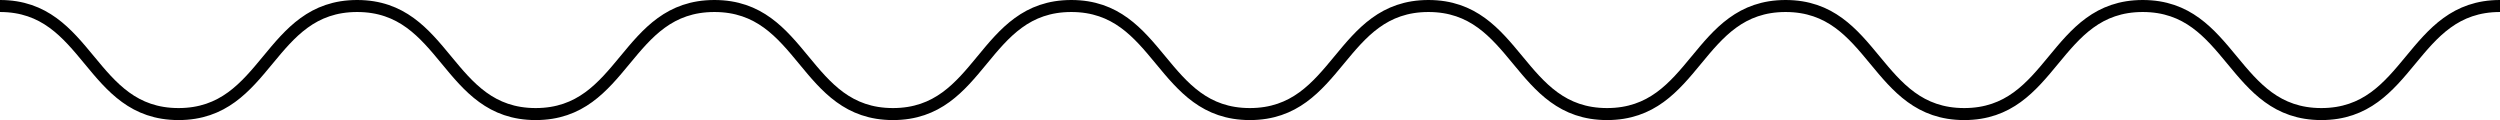 <svg id="Capa_1" data-name="Capa 1" xmlns="http://www.w3.org/2000/svg" viewBox="0 0 416.43 20"><defs><style>.cls-1{fill:none;stroke:#000;stroke-miterlimit:10;stroke-width:2px;}</style></defs><title>Estrategias</title><path class="cls-1" d="M0,1C14.87,1,14.87,19,29.74,19S44.61,1,59.49,1,74.36,19,89.23,19,104.1,1,119,1s14.87,18,29.74,18S163.58,1,178.45,1s14.87,18,29.74,18S223.07,1,237.94,1s14.87,18,29.75,18S282.56,1,297.43,1s14.87,18,29.75,18S342.05,1,356.92,1s14.88,18,29.75,18S401.55,1,416.43,1"/></svg>